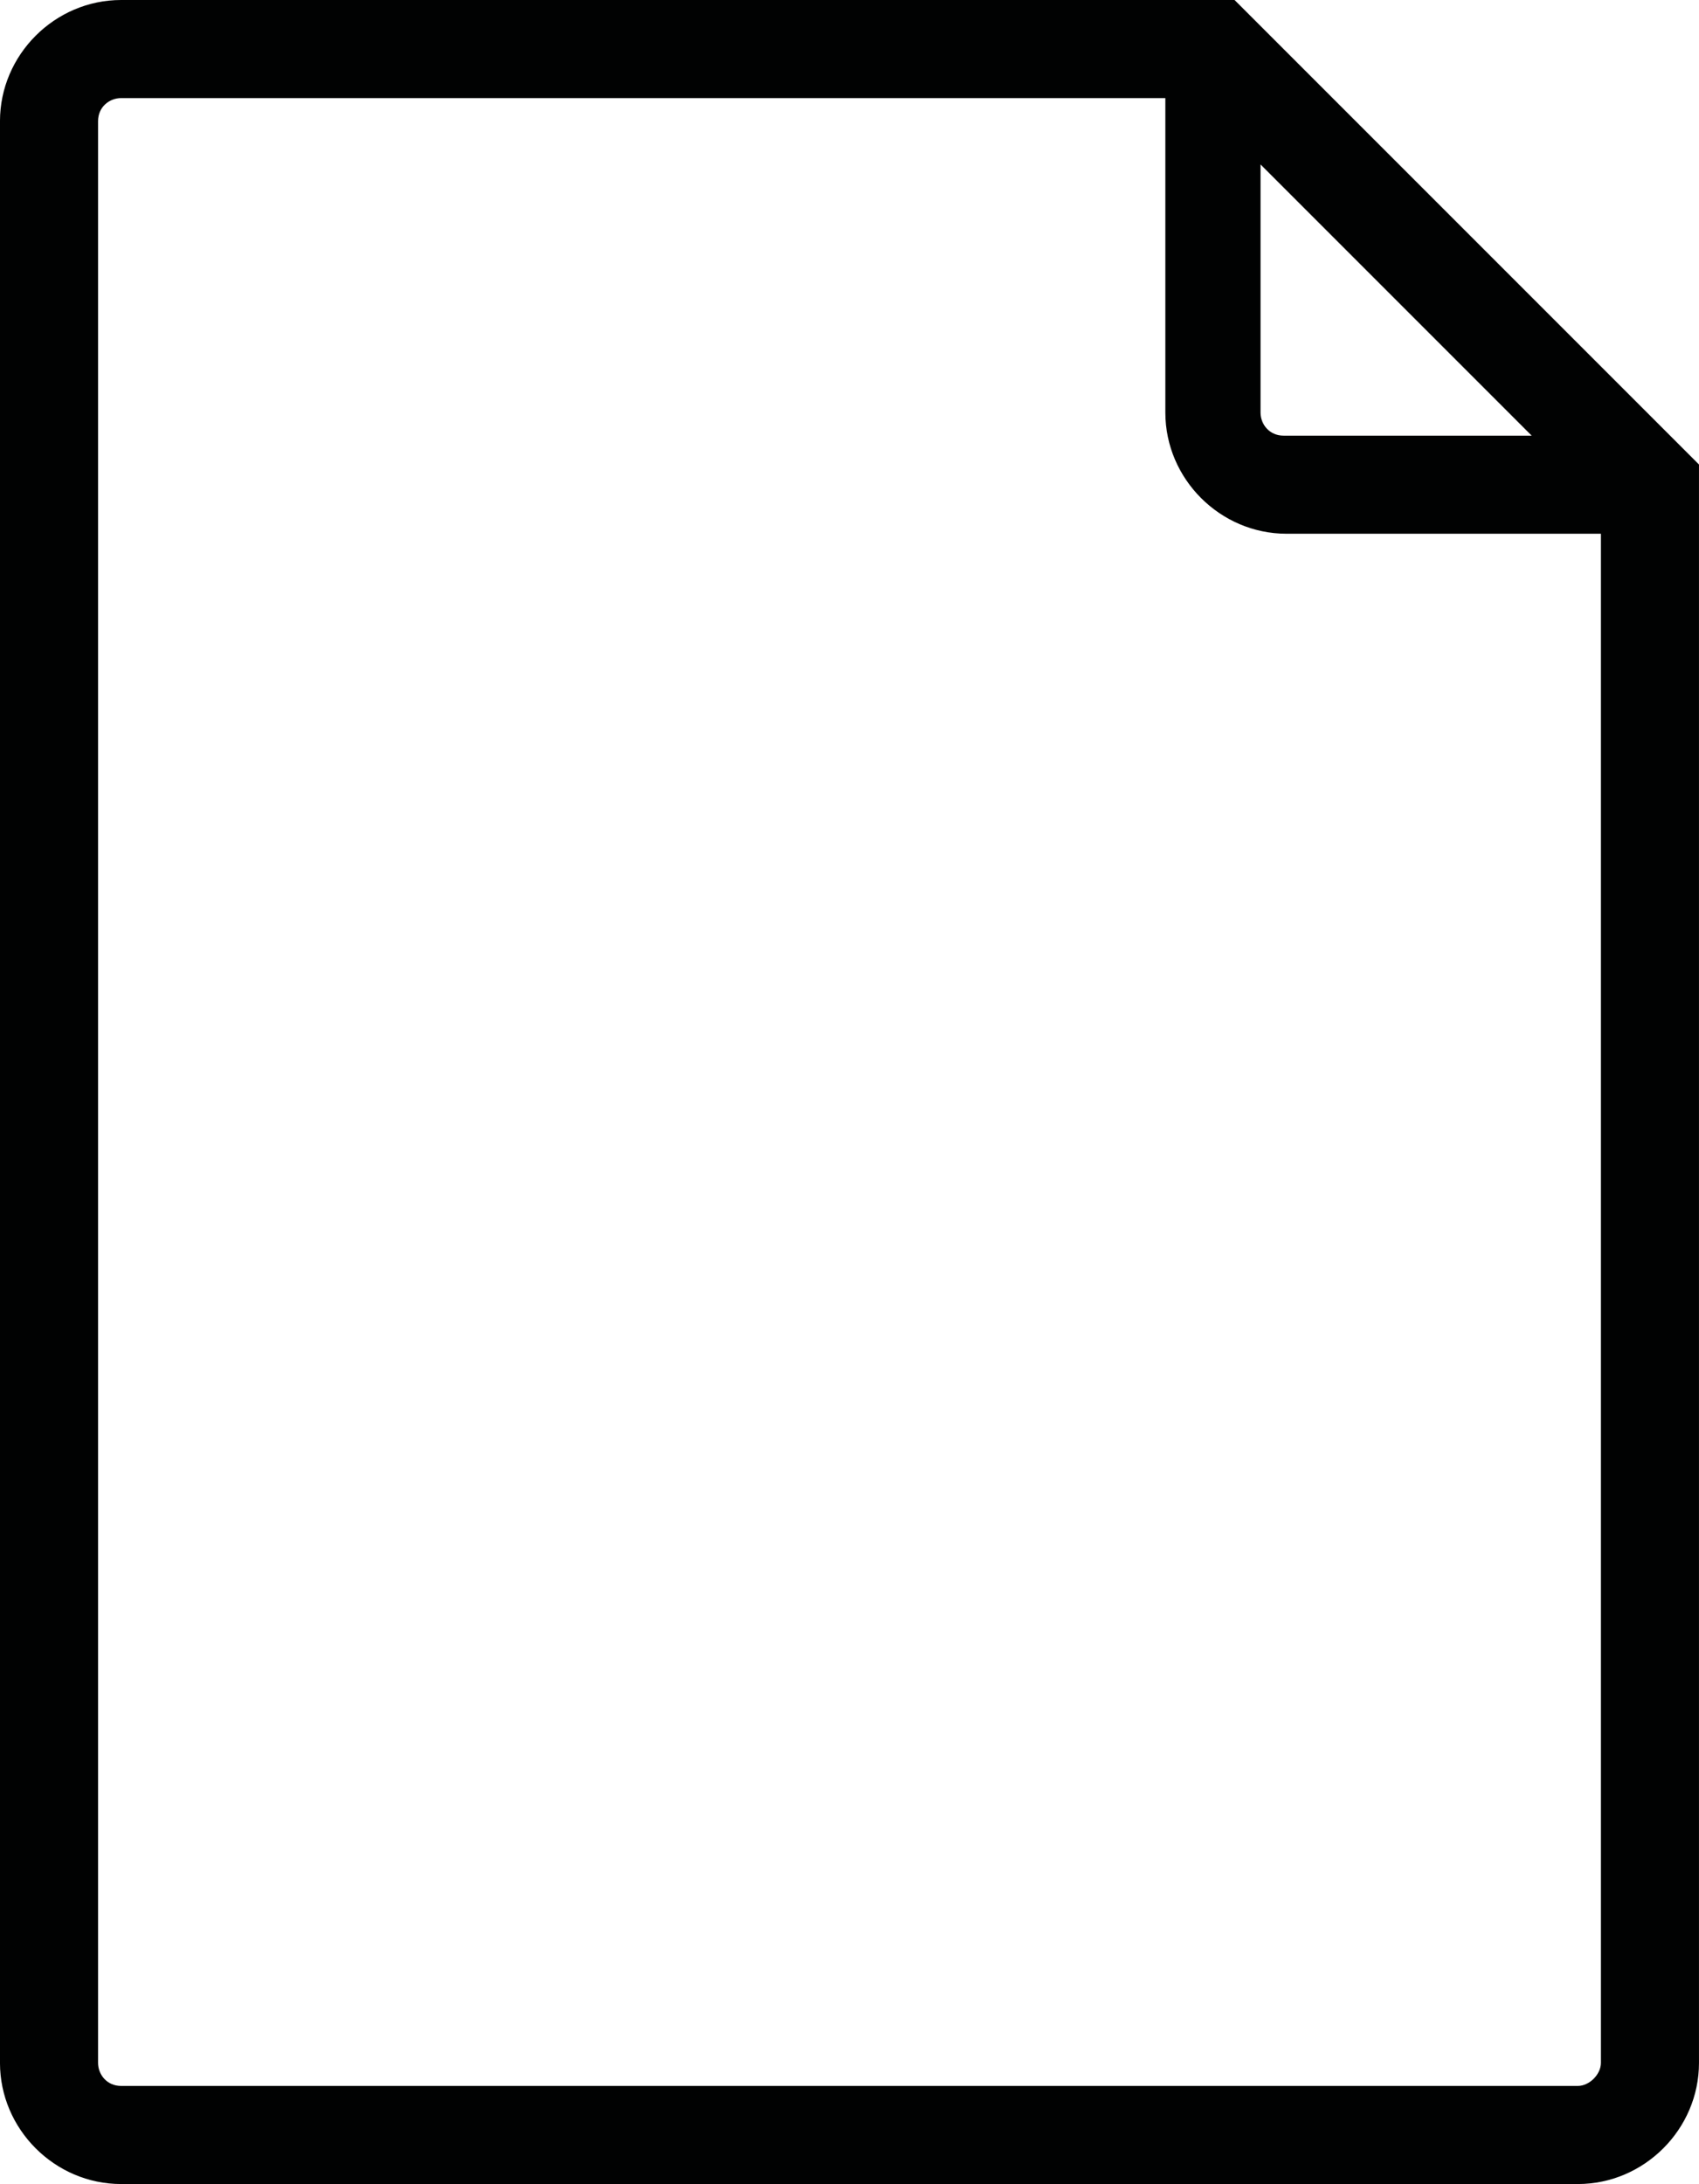 <?xml version="1.0" encoding="utf-8"?>
<!-- Generator: Adobe Illustrator 16.0.0, SVG Export Plug-In . SVG Version: 6.00 Build 0)  -->
<!DOCTYPE svg PUBLIC "-//W3C//DTD SVG 1.1//EN" "http://www.w3.org/Graphics/SVG/1.1/DTD/svg11.dtd">
<svg version="1.1" id="Layer_1" xmlns="http://www.w3.org/2000/svg" xmlns:xlink="http://www.w3.org/1999/xlink" x="0px" y="0px"
	 width="105.958px" height="136.18px" viewBox="253.831 328.72 105.958 136.18"
	 enable-background="new 253.831 328.72 105.958 136.18" xml:space="preserve">
<g>
	<path fill="#010202" d="M261.386,328.72c-4.138,0-7.556,3.418-7.556,7.555v121.069c0,4.138,3.418,7.556,7.556,7.556h90.846
		c4.138,0,7.556-3.418,7.556-7.556v-99.661l-28.963-28.963H261.386z M332.444,338.974l16.91,16.91h-15.471
		c-0.899,0-1.439-0.72-1.439-1.439V338.974L332.444,338.974z M352.232,458.783h-90.846c-0.899,0-1.439-0.72-1.439-1.439V336.275
		c0-0.899,0.719-1.439,1.439-1.439h65.122v19.608c0,4.138,3.418,7.556,7.556,7.556h19.608v95.344
		C353.672,458.063,352.952,458.783,352.232,458.783z"/>
</g>
</svg>
